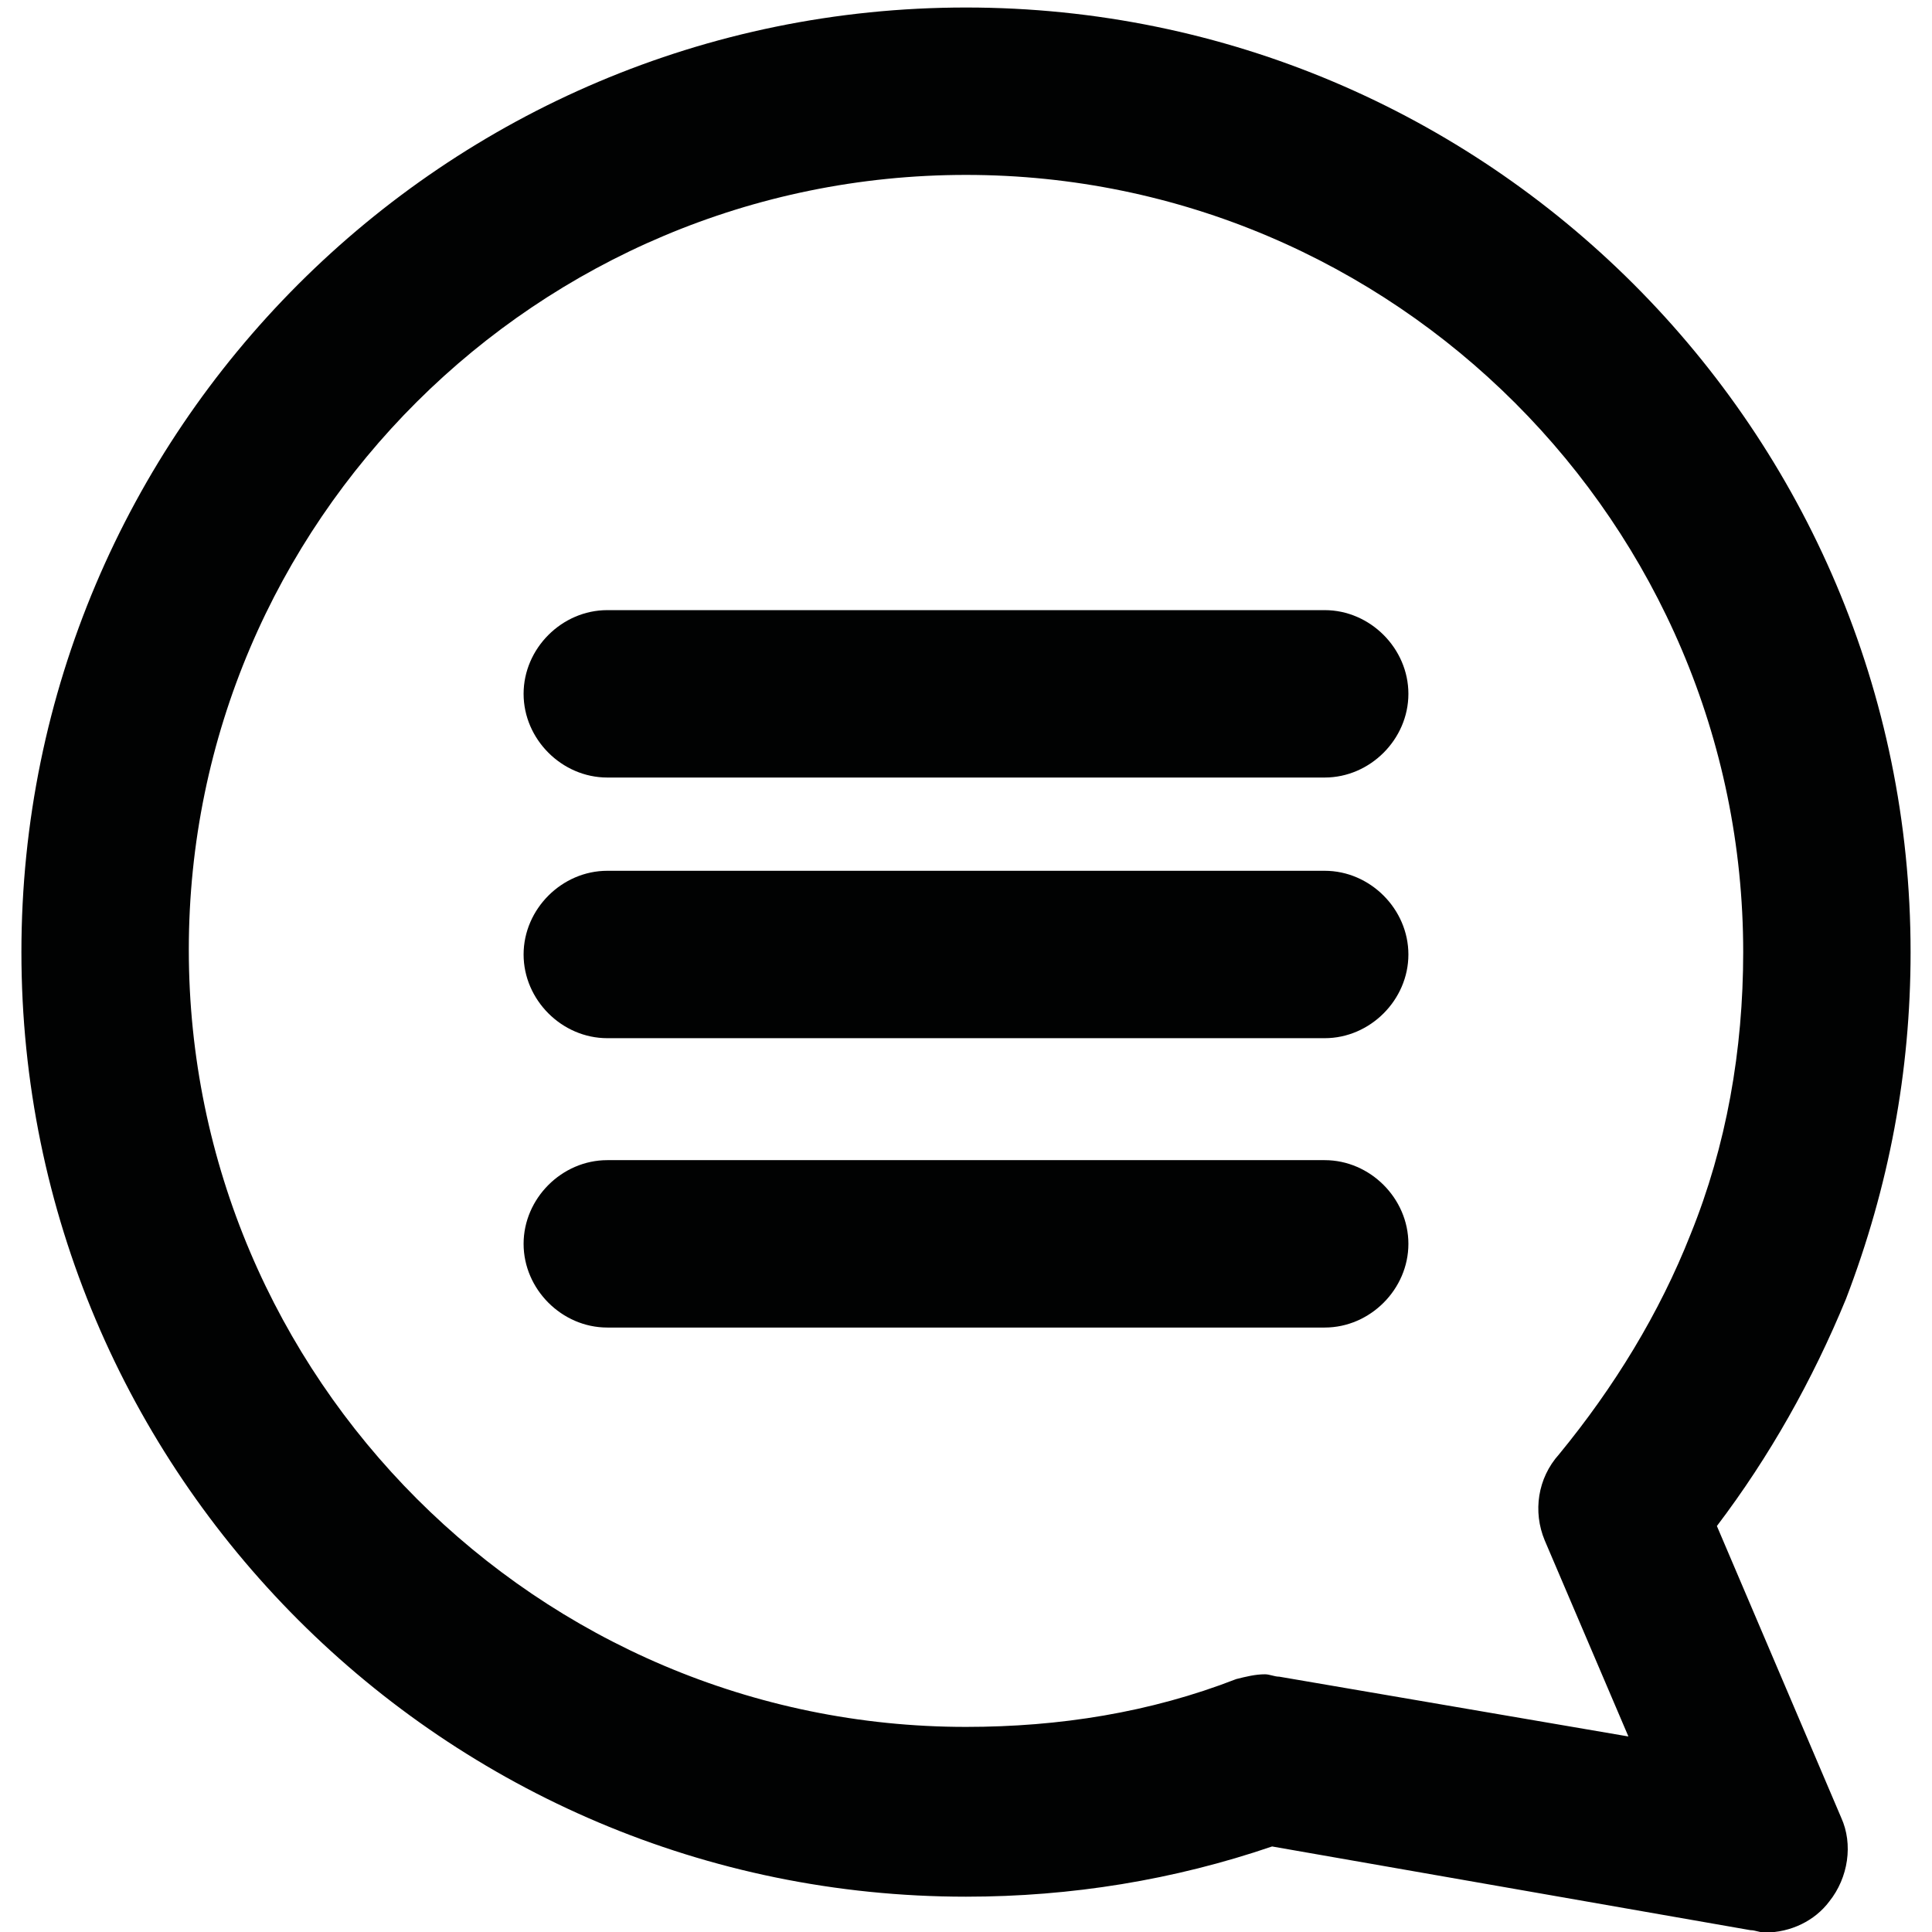 <?xml version="1.0" encoding="utf-8"?>
<!-- Generator: Adobe Illustrator 16.0.0, SVG Export Plug-In . SVG Version: 6.00 Build 0)  -->
<!DOCTYPE svg PUBLIC "-//W3C//DTD SVG 1.1//EN" "http://www.w3.org/Graphics/SVG/1.1/DTD/svg11.dtd">
<svg version="1.1" id="Layer_1" xmlns="http://www.w3.org/2000/svg" xmlns:xlink="http://www.w3.org/1999/xlink" x="0px" y="0px"
	 width="400px" height="400px" viewBox="0 0 400 400" enable-background="new 0 0 400 400" xml:space="preserve">
<g>
	<path fill="#010202" d="M274.268,126.322H125.734c-9.407,0-17.329,7.921-17.329,17.329s7.922,17.329,17.329,17.329h148.533
		c9.406,0,17.326-7.921,17.326-17.329S283.674,126.322,274.268,126.322z"/>
	<path fill="#010202" d="M274.268,180.288H125.734c-9.407,0-17.329,7.923-17.329,17.329c0,9.408,7.922,17.329,17.329,17.329h148.533
		c9.406,0,17.326-7.921,17.326-17.329C291.594,188.211,283.674,180.288,274.268,180.288z"/>
	<path fill="#010202" d="M274.268,240.197H125.734c-9.407,0-17.329,7.92-17.329,17.328c0,9.407,7.922,17.329,17.329,17.329h148.533
		c9.406,0,17.326-7.922,17.326-17.329C291.594,248.117,283.674,240.197,274.268,240.197z"/>
	<path fill="#010202" d="M395.566,197.122C395.566,89.189,307.934,1.555,200,1.555C92.067,1.555,4.433,89.189,4.433,197.122
		S92.067,392.689,200,392.689c21.786,0,43.073-3.466,63.374-10.398l99.021,17.329c0.99,0,1.98,0.496,2.971,0.496
		c5.445,0,10.398-2.477,13.367-6.437c3.961-4.951,4.953-11.883,2.477-17.329l-25.746-60.404
		c10.893-14.357,19.805-30.2,26.734-47.035C391.109,245.643,395.566,221.876,395.566,197.122z M350.016,255.545
		c-6.434,16.337-15.842,31.688-27.229,45.55c-4.457,4.951-5.447,11.882-2.971,17.823l17.328,40.599l-72.287-12.378
		c-0.988,0-1.979-0.495-2.969-0.495c-1.98,0-3.961,0.495-5.941,0.991c-17.824,6.931-36.639,9.901-55.948,9.901
		c-88.623,0-160.909-72.285-160.909-160.909S111.376,36.213,200,36.213c88.624,0,160.911,72.285,160.911,160.909
		C360.91,217.422,357.443,237.226,350.016,255.545z"/>
</g>
</svg>

